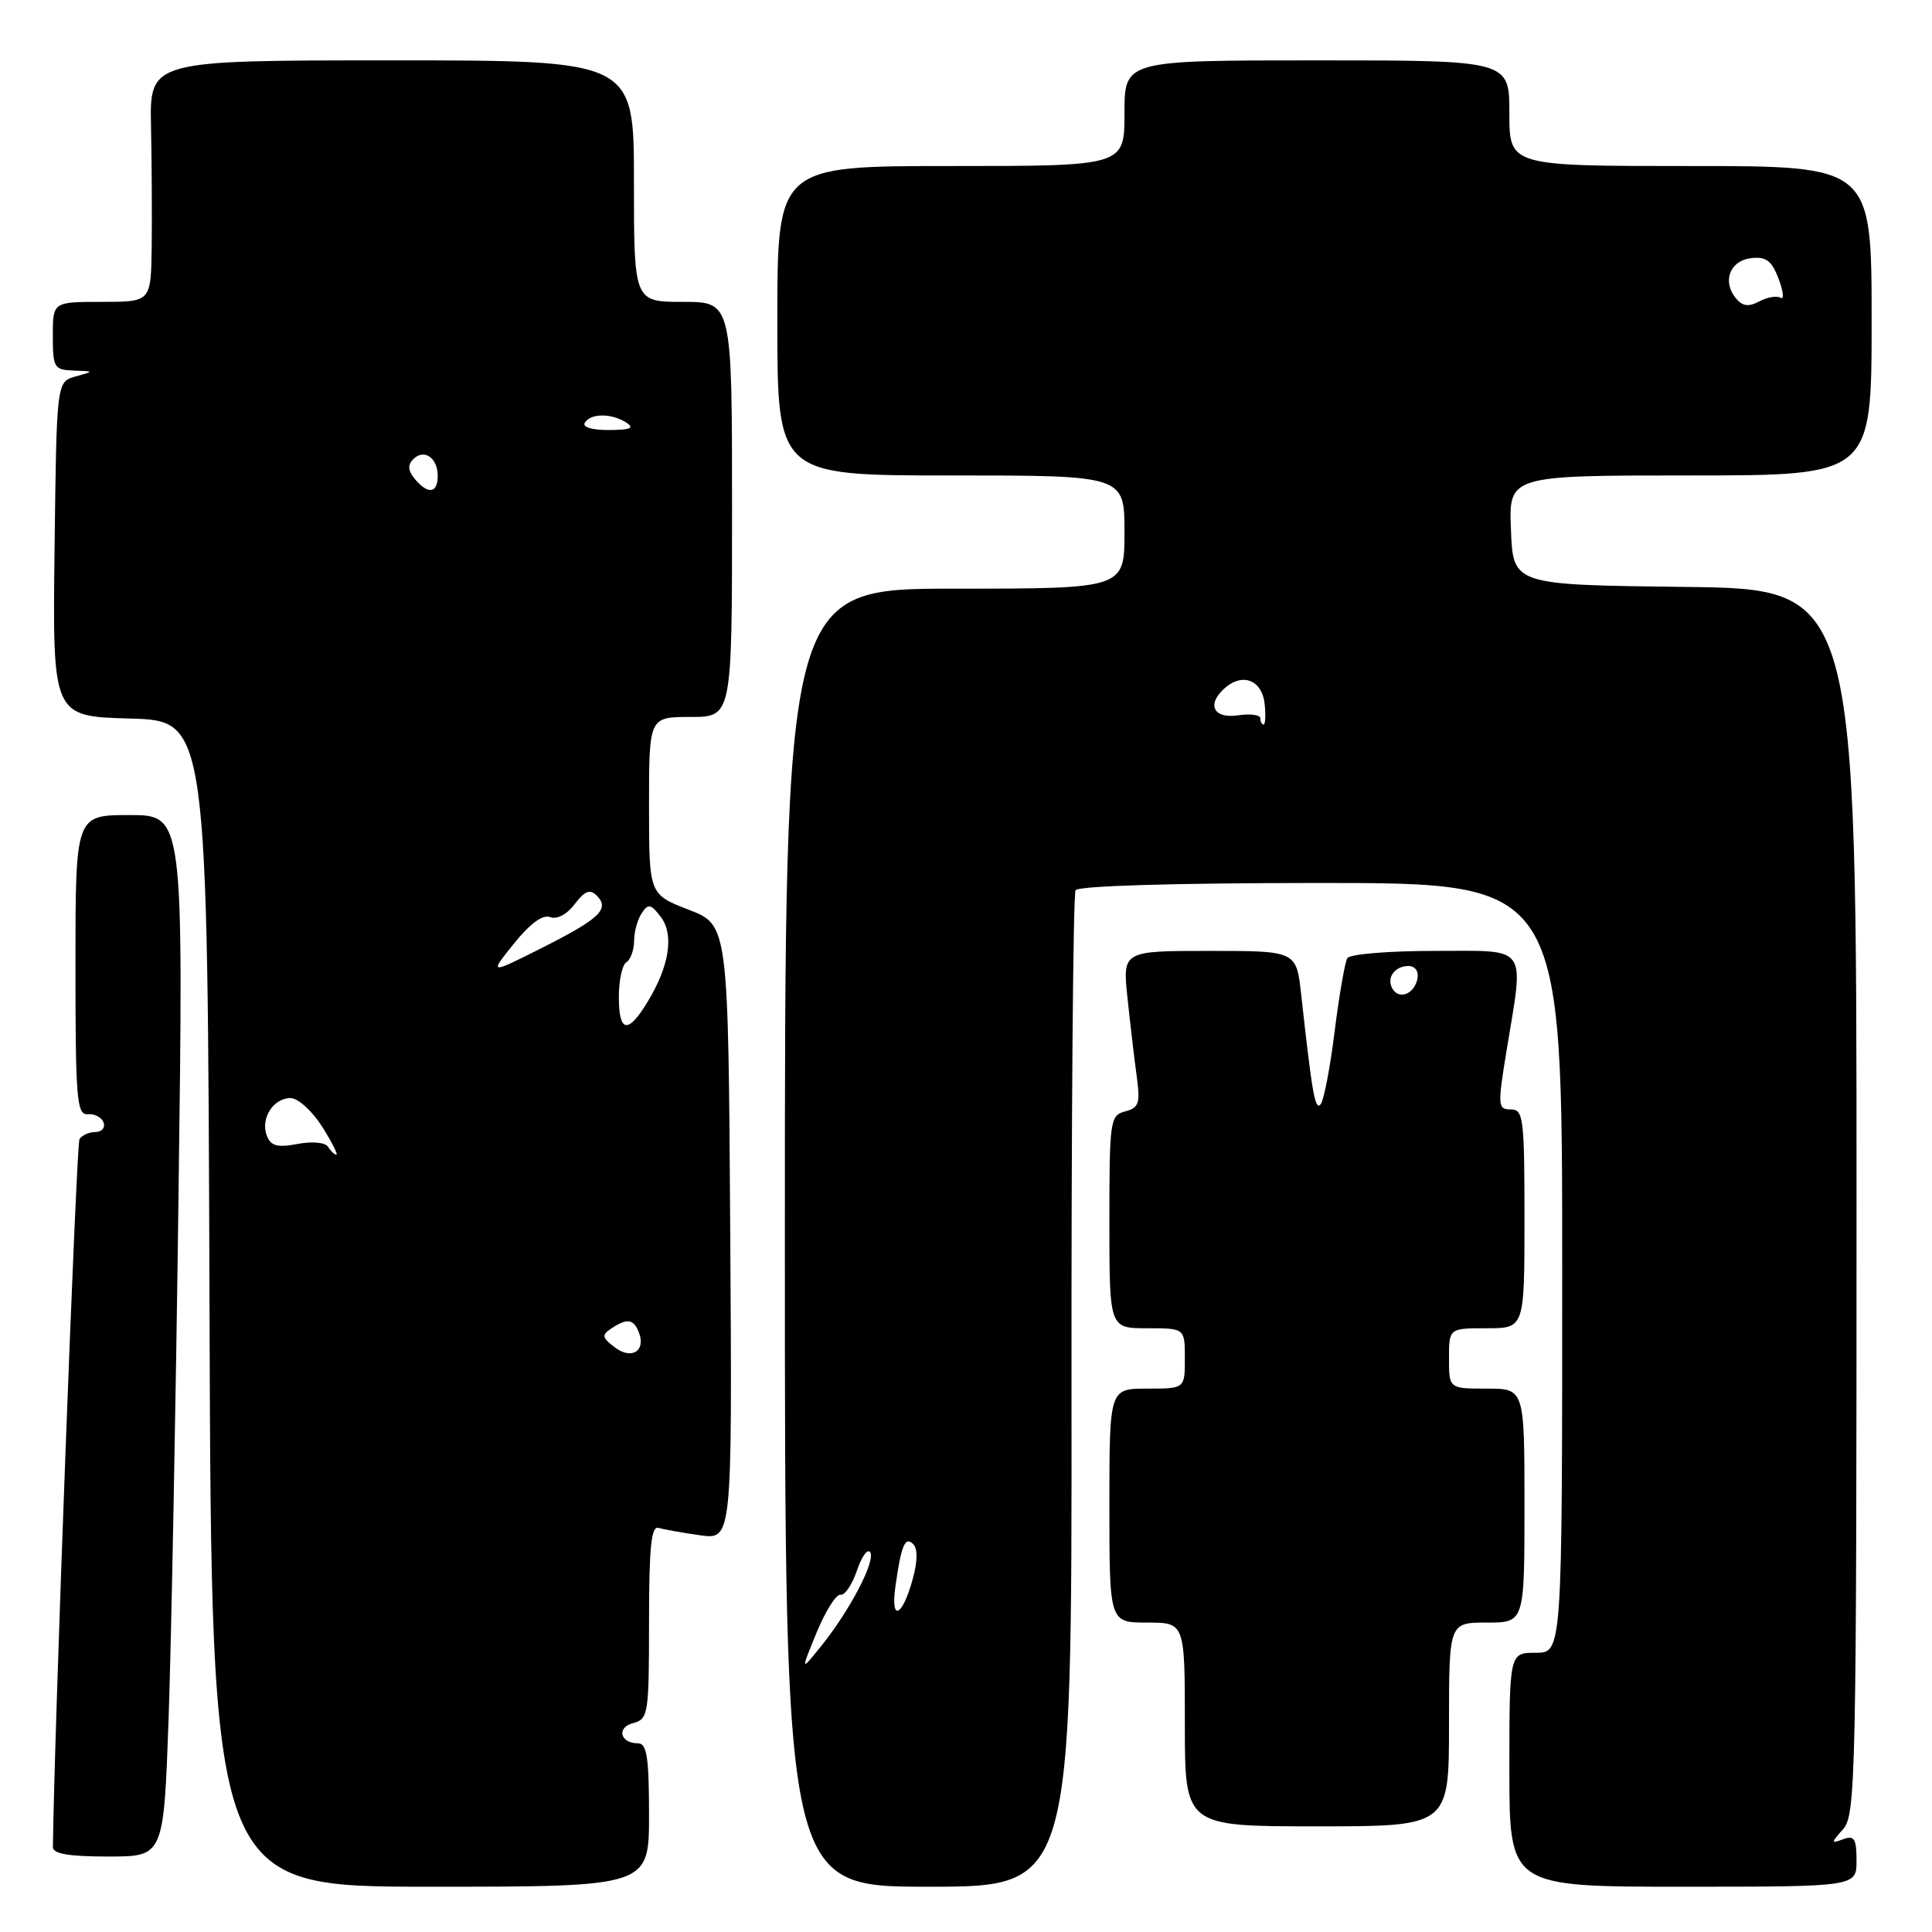 <?xml version="1.0" encoding="UTF-8" standalone="no"?>
<!DOCTYPE svg PUBLIC "-//W3C//DTD SVG 1.1//EN" "http://www.w3.org/Graphics/SVG/1.1/DTD/svg11.dtd" >
<svg xmlns="http://www.w3.org/2000/svg" xmlns:xlink="http://www.w3.org/1999/xlink" version="1.1" viewBox="0 0 256 256">
 <g >
 <path fill="currentColor"
d=" M 86.00 240.50 C 86.00 232.90 85.71 231.00 84.56 231.00 C 82.16 231.00 81.65 228.90 83.90 228.32 C 85.90 227.79 86.00 227.13 86.00 214.91 C 86.00 205.09 86.29 202.15 87.25 202.45 C 87.94 202.66 90.42 203.10 92.76 203.43 C 97.02 204.03 97.02 204.03 96.76 163.30 C 96.50 122.57 96.50 122.57 91.25 120.54 C 86.00 118.51 86.00 118.51 86.00 106.76 C 86.00 95.00 86.00 95.00 91.50 95.00 C 97.00 95.00 97.00 95.00 97.00 67.50 C 97.00 40.00 97.00 40.00 90.50 40.00 C 84.00 40.00 84.00 40.00 84.00 24.00 C 84.00 8.00 84.00 8.00 51.92 8.00 C 19.83 8.00 19.83 8.00 20.01 16.75 C 20.11 21.56 20.15 28.76 20.10 32.75 C 20.00 40.00 20.00 40.00 13.50 40.00 C 7.00 40.00 7.00 40.00 7.00 44.50 C 7.00 48.72 7.17 49.01 9.75 49.10 C 12.50 49.20 12.50 49.20 10.00 49.89 C 7.50 50.59 7.50 50.59 7.23 72.76 C 6.96 94.93 6.96 94.93 17.23 95.21 C 27.50 95.50 27.50 95.50 27.76 172.75 C 28.01 250.00 28.01 250.00 57.01 250.00 C 86.00 250.00 86.00 250.00 86.00 240.50 Z  M 141.98 184.46 C 141.95 148.42 142.19 118.49 142.52 117.96 C 142.88 117.38 155.64 117.00 175.06 117.00 C 207.00 117.00 207.00 117.00 207.00 168.00 C 207.00 219.00 207.00 219.00 203.50 219.00 C 200.00 219.00 200.00 219.00 200.00 234.50 C 200.00 250.00 200.00 250.00 223.00 250.00 C 246.00 250.00 246.00 250.00 246.00 246.53 C 246.00 243.65 245.70 243.17 244.25 243.70 C 242.58 244.31 242.58 244.24 244.25 242.34 C 245.89 240.47 246.00 235.05 246.00 159.19 C 246.00 78.04 246.00 78.04 223.25 77.77 C 200.50 77.50 200.50 77.50 200.21 70.25 C 199.91 63.00 199.91 63.00 223.96 63.00 C 248.00 63.00 248.00 63.00 248.00 42.50 C 248.00 22.00 248.00 22.00 224.00 22.00 C 200.00 22.00 200.00 22.00 200.00 15.00 C 200.00 8.00 200.00 8.00 174.50 8.00 C 149.00 8.00 149.00 8.00 149.00 15.00 C 149.00 22.00 149.00 22.00 126.00 22.00 C 103.00 22.00 103.00 22.00 103.00 42.50 C 103.00 63.00 103.00 63.00 126.00 63.00 C 149.00 63.00 149.00 63.00 149.00 70.50 C 149.00 78.00 149.00 78.00 126.50 78.00 C 104.00 78.00 104.00 78.00 104.00 164.00 C 104.00 250.00 104.00 250.00 123.01 250.00 C 142.03 250.00 142.03 250.00 141.98 184.46 Z  M 22.34 227.75 C 22.69 217.71 23.29 186.66 23.65 158.75 C 24.32 108.00 24.32 108.00 17.16 108.00 C 10.00 108.00 10.00 108.00 10.00 127.89 C 10.00 145.72 10.17 147.76 11.64 147.64 C 12.55 147.56 13.48 148.06 13.73 148.75 C 13.97 149.44 13.48 150.00 12.64 150.00 C 11.80 150.00 10.85 150.43 10.53 150.95 C 10.11 151.63 7.17 230.00 7.01 244.75 C 7.00 245.64 9.13 246.00 14.35 246.00 C 21.69 246.00 21.69 246.00 22.34 227.75 Z  M 192.00 228.50 C 192.00 215.00 192.00 215.00 197.00 215.00 C 202.00 215.00 202.00 215.00 202.00 199.50 C 202.00 184.00 202.00 184.00 197.00 184.00 C 192.00 184.00 192.00 184.00 192.00 180.00 C 192.00 176.00 192.00 176.00 197.00 176.00 C 202.00 176.00 202.00 176.00 202.00 161.50 C 202.00 148.14 201.86 147.00 200.18 147.00 C 198.46 147.00 198.43 146.55 199.62 139.25 C 201.96 124.99 202.69 126.00 190.06 126.00 C 184.04 126.00 178.85 126.43 178.53 126.95 C 178.21 127.48 177.45 131.86 176.84 136.70 C 176.24 141.54 175.40 145.88 174.98 146.34 C 174.25 147.14 173.88 145.03 172.41 131.75 C 171.77 126.00 171.77 126.00 160.26 126.00 C 148.74 126.00 148.74 126.00 149.40 132.25 C 149.76 135.69 150.31 140.35 150.62 142.61 C 151.11 146.19 150.91 146.79 149.09 147.27 C 147.09 147.79 147.00 148.45 147.00 161.91 C 147.00 176.00 147.00 176.00 152.00 176.00 C 157.00 176.00 157.00 176.00 157.00 180.00 C 157.00 184.00 157.00 184.00 152.00 184.00 C 147.00 184.00 147.00 184.00 147.00 199.50 C 147.00 215.00 147.00 215.00 152.00 215.00 C 157.00 215.00 157.00 215.00 157.00 228.50 C 157.00 242.00 157.00 242.00 174.50 242.00 C 192.00 242.00 192.00 242.00 192.00 228.50 Z  M 81.45 178.52 C 79.76 177.24 79.70 176.90 81.00 176.03 C 83.10 174.63 83.97 174.76 84.66 176.57 C 85.61 179.03 83.66 180.22 81.45 178.52 Z  M 43.48 151.97 C 43.11 151.37 41.41 151.21 39.43 151.58 C 36.73 152.09 35.88 151.85 35.35 150.47 C 34.49 148.22 36.21 145.50 38.50 145.50 C 39.48 145.50 41.35 147.19 42.66 149.25 C 43.96 151.31 44.82 153.00 44.57 153.00 C 44.32 153.00 43.83 152.54 43.48 151.97 Z  M 82.00 132.06 C 82.00 129.89 82.45 127.84 83.00 127.50 C 83.55 127.16 84.01 125.90 84.02 124.69 C 84.02 123.49 84.48 121.83 85.03 121.00 C 85.90 119.70 86.24 119.77 87.55 121.48 C 89.34 123.84 88.71 127.98 85.81 132.75 C 83.19 137.07 82.00 136.85 82.00 132.06 Z  M 68.10 125.03 C 70.24 122.37 71.92 121.14 72.90 121.52 C 73.81 121.86 75.12 121.17 76.15 119.80 C 77.48 118.05 78.17 117.78 79.06 118.66 C 80.84 120.44 79.48 121.73 71.83 125.59 C 64.81 129.12 64.81 129.12 68.10 125.03 Z  M 54.96 63.46 C 54.06 62.36 53.99 61.61 54.76 60.84 C 56.19 59.41 58.00 60.65 58.00 63.06 C 58.00 65.39 56.71 65.56 54.96 63.46 Z  M 77.50 56.00 C 78.28 54.74 81.04 54.74 83.00 56.00 C 84.11 56.72 83.52 56.97 80.69 56.98 C 78.40 56.99 77.13 56.60 77.50 56.00 Z  M 108.21 216.31 C 109.39 213.45 110.81 211.20 111.38 211.31 C 111.94 211.41 112.92 209.97 113.55 208.10 C 114.18 206.23 114.97 205.15 115.31 205.69 C 116.03 206.86 112.60 213.41 108.79 218.14 C 106.08 221.50 106.08 221.50 108.21 216.31 Z  M 118.64 210.27 C 119.42 204.73 119.92 203.52 121.01 204.61 C 121.61 205.21 121.58 206.92 120.94 209.24 C 119.56 214.26 117.99 214.96 118.64 210.27 Z  M 167.00 95.17 C 167.00 94.72 165.65 94.54 164.00 94.79 C 160.68 95.27 159.83 93.22 162.45 91.04 C 164.76 89.13 167.25 90.20 167.57 93.25 C 167.73 94.76 167.67 96.00 167.43 96.00 C 167.19 96.00 167.00 95.63 167.00 95.17 Z  M 230.02 39.53 C 228.17 37.30 229.21 34.54 232.02 34.21 C 234.02 33.97 234.76 34.53 235.68 36.96 C 236.31 38.64 236.43 39.76 235.94 39.46 C 235.44 39.16 234.18 39.37 233.13 39.93 C 231.70 40.69 230.90 40.59 230.02 39.53 Z  M 184.53 131.05 C 183.65 129.63 184.77 128.00 186.63 128.00 C 187.51 128.00 188.01 128.70 187.82 129.67 C 187.43 131.68 185.44 132.52 184.53 131.05 Z "/>
</g>
</svg>